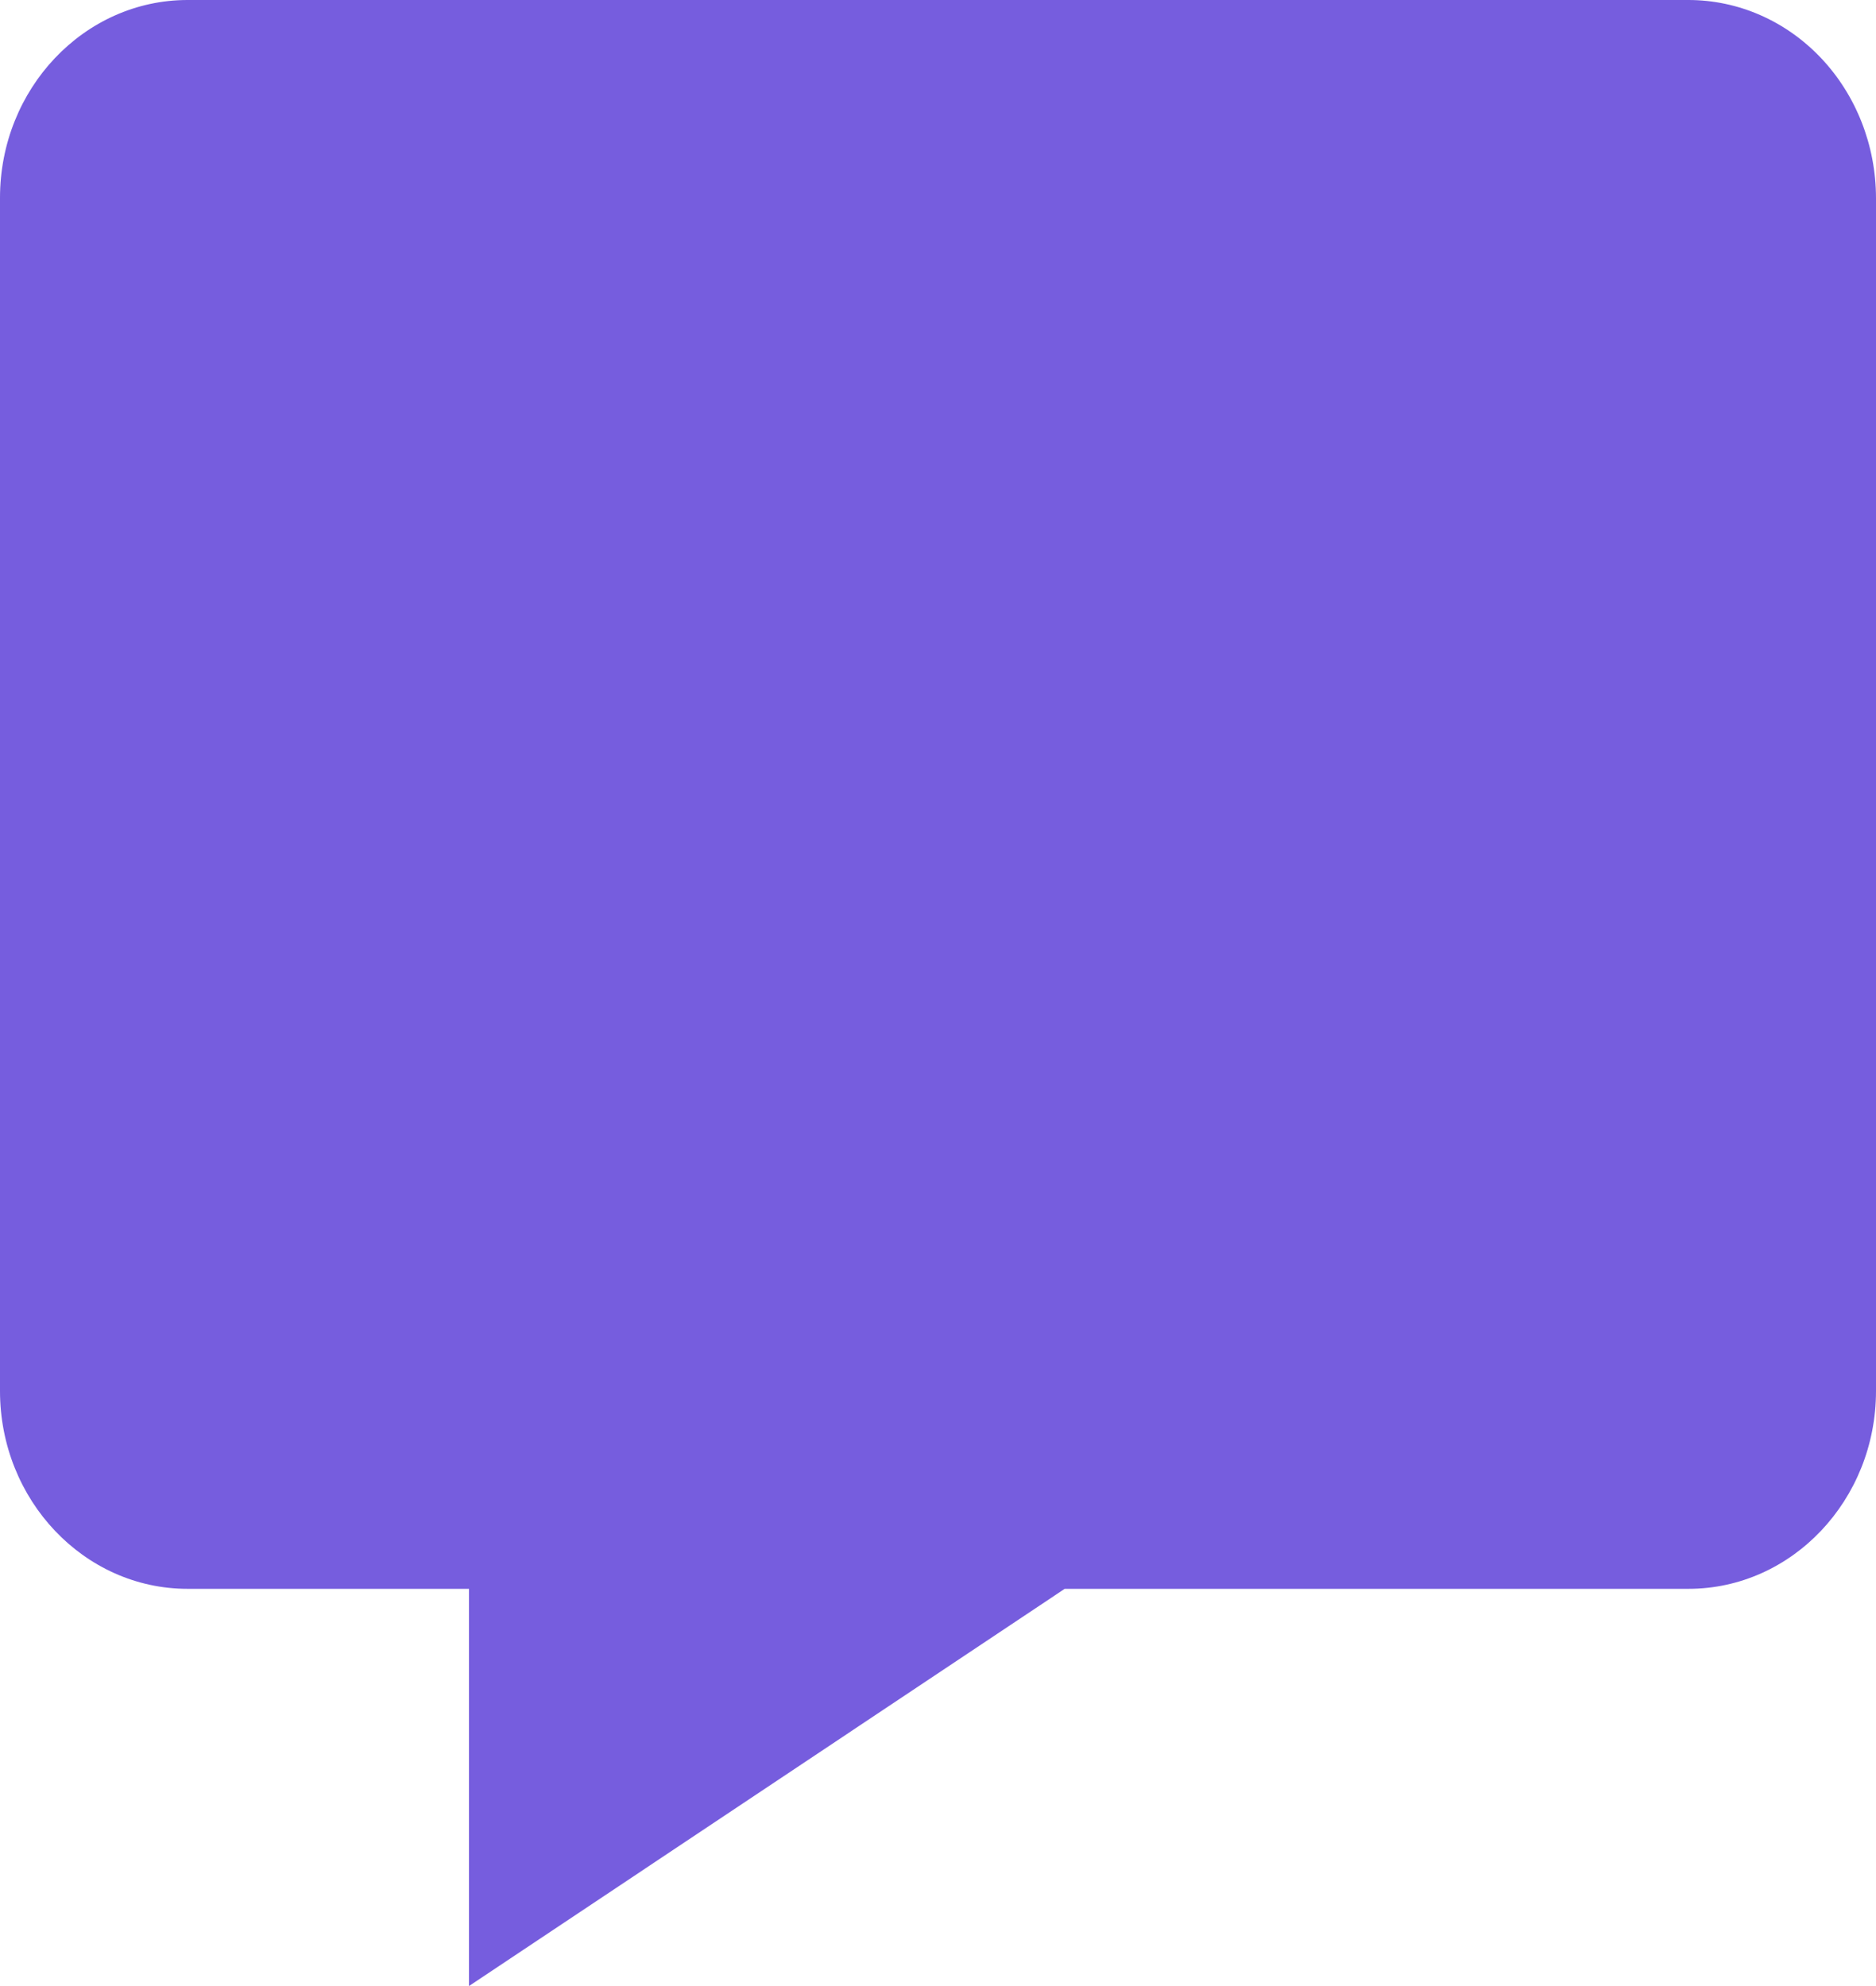 <svg width="17" height="18" viewBox="0 0 17 18" fill="none" xmlns="http://www.w3.org/2000/svg">
<path d="M15.3 9.10335e-07H1.7C0.762 9.10335e-07 0 0.805 0 1.793V12.607C0 13.595 0.762 14.4 1.7 14.4H4.25V18L9.648 14.4H15.3C16.238 14.4 17 13.595 17 12.607V1.793C16.999 1.317 16.819 0.86 16.5 0.524C16.181 0.188 15.75 -0 15.3 9.10335e-07Z" fill="#765DDE"/>
</svg>
